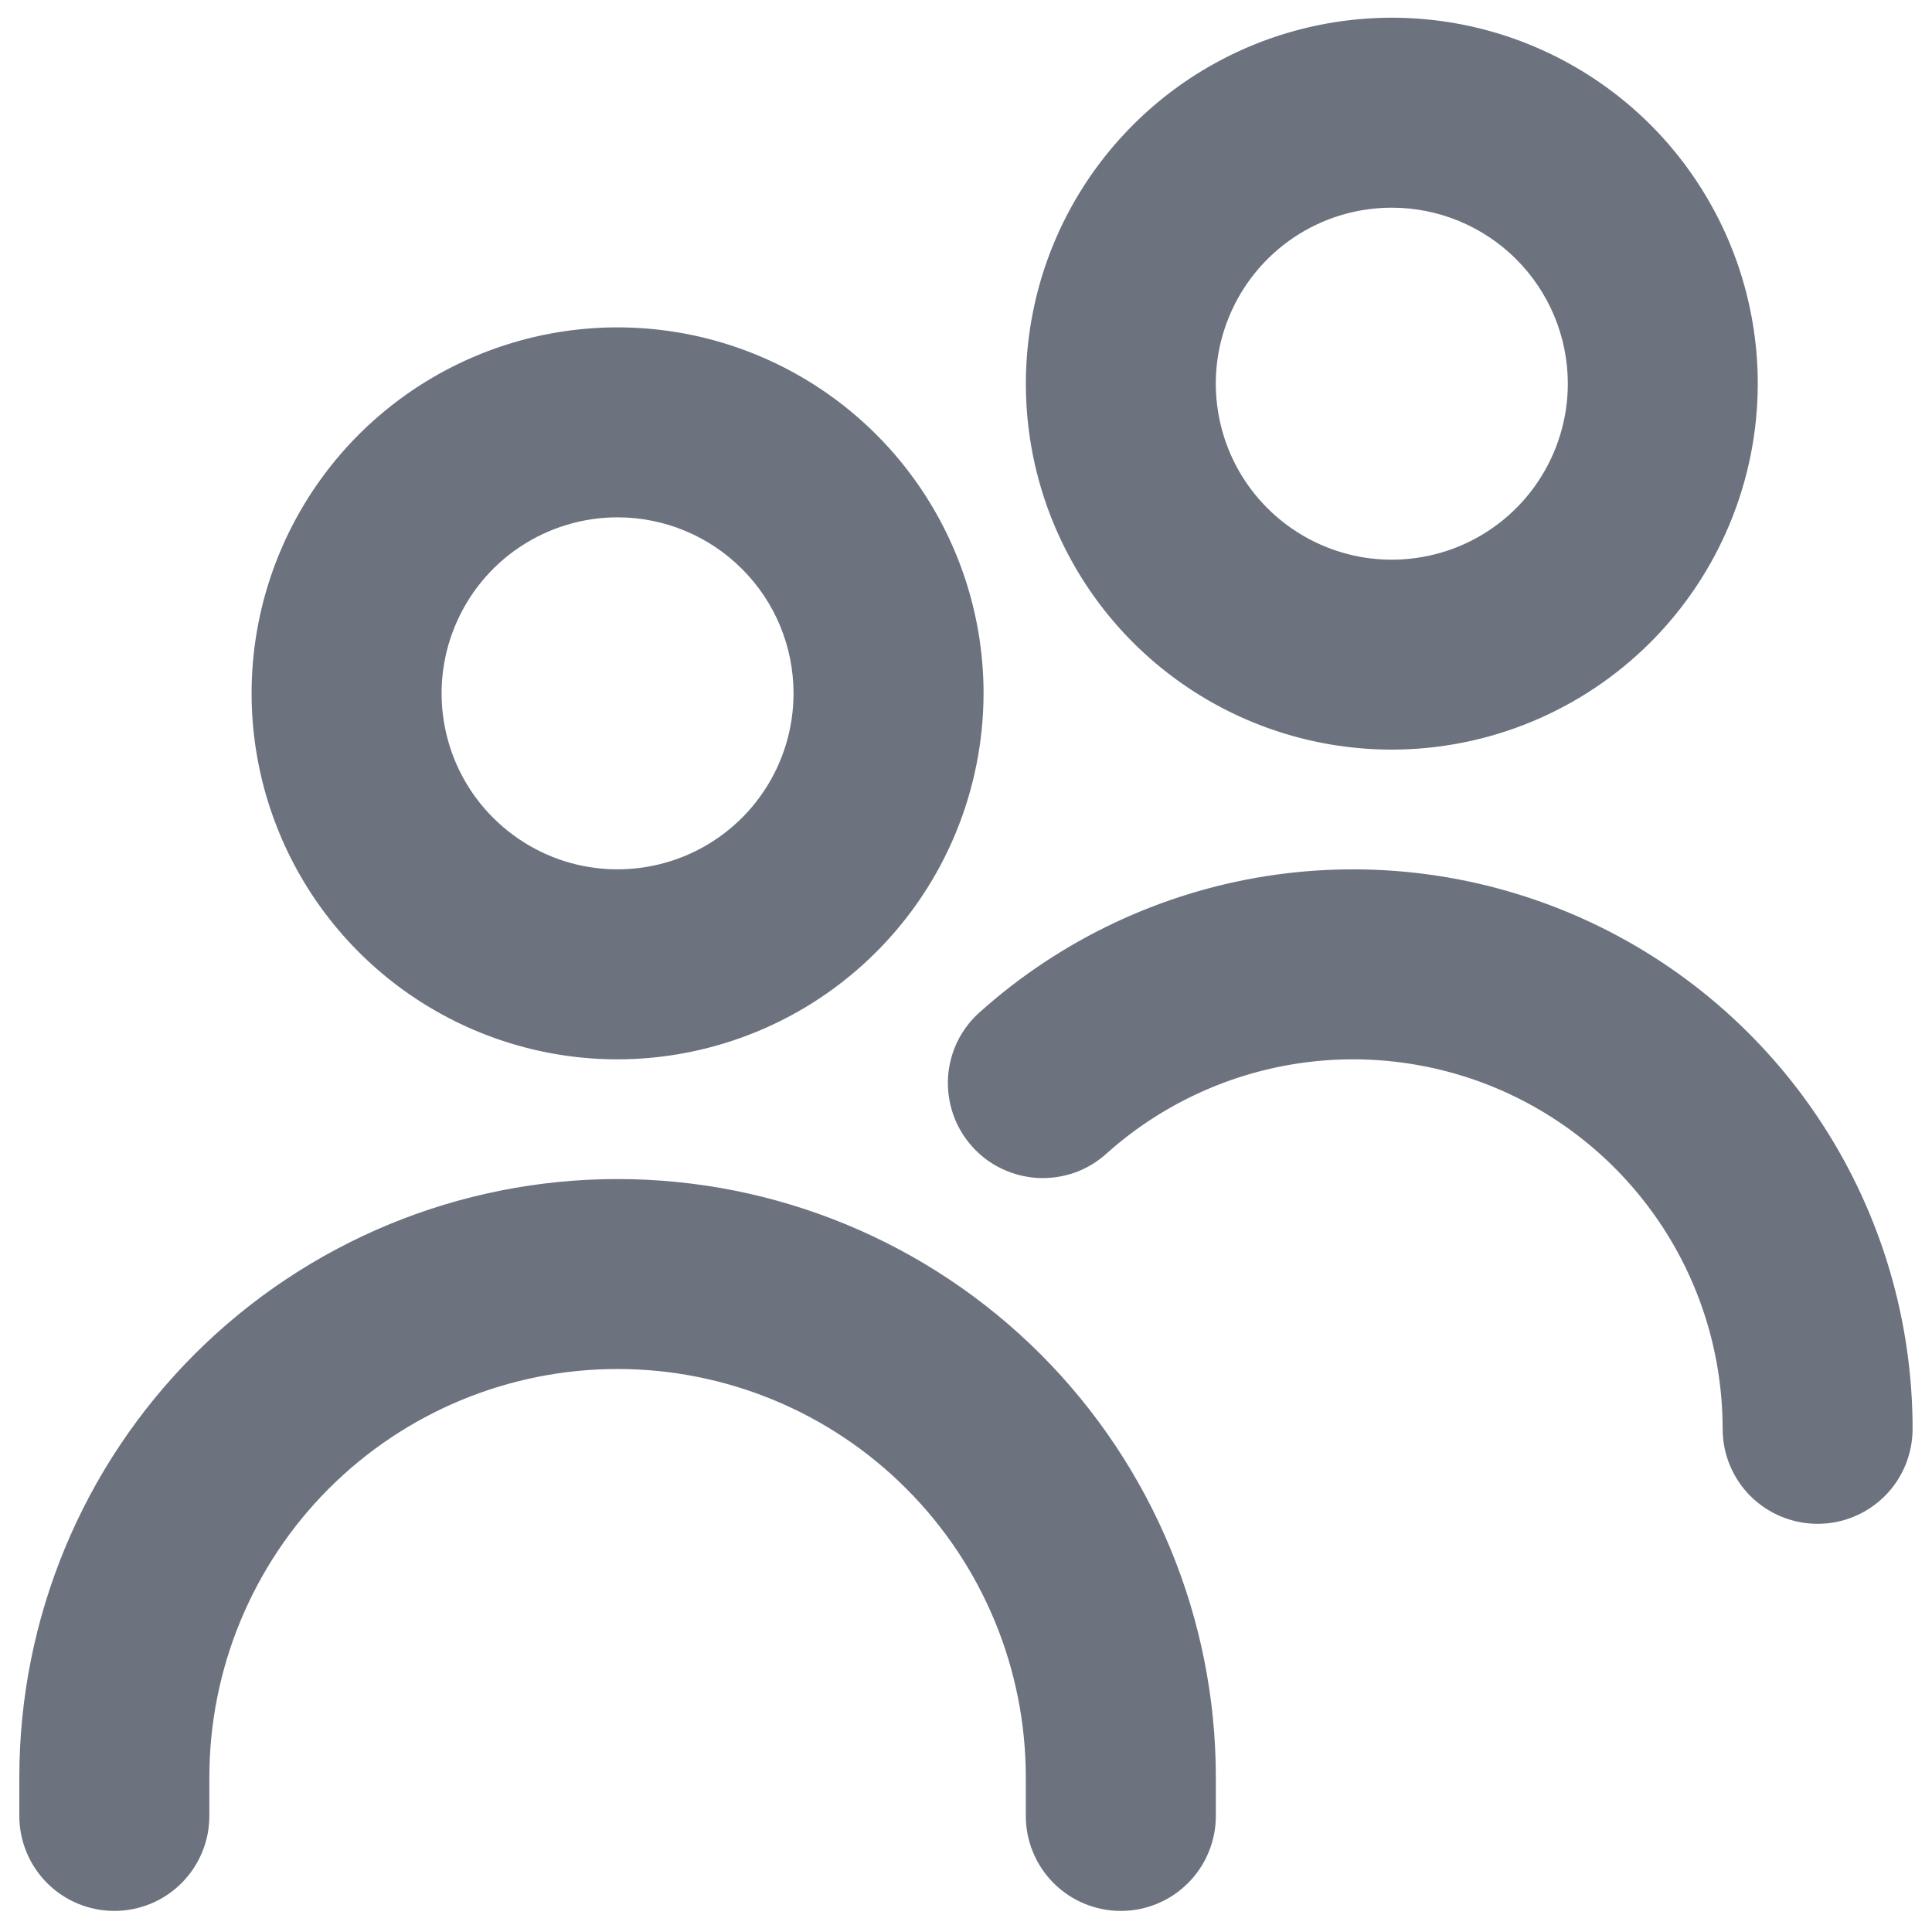 <svg width="22" height="22" viewBox="0 0 22 22" fill="none" xmlns="http://www.w3.org/2000/svg">
<path d="M7.032 11.963H7.033C8.111 11.961 9.145 11.533 9.907 10.77C10.67 10.008 11.098 8.974 11.1 7.895V7.895C11.1 7.091 10.861 6.305 10.414 5.636C9.967 4.967 9.332 4.446 8.589 4.138C7.846 3.83 7.028 3.749 6.239 3.906C5.45 4.063 4.725 4.451 4.156 5.019C3.588 5.588 3.2 6.313 3.043 7.102C2.886 7.891 2.967 8.709 3.275 9.452C3.583 10.195 4.104 10.83 4.773 11.277C5.442 11.724 6.228 11.963 7.032 11.963ZM15.849 8.436H15.849C16.927 8.435 17.961 8.006 18.723 7.244C19.486 6.481 19.915 5.447 19.916 4.369V4.369C19.916 3.564 19.677 2.778 19.23 2.109C18.784 1.44 18.148 0.919 17.405 0.611C16.662 0.303 15.844 0.223 15.055 0.38C14.266 0.537 13.541 0.924 12.973 1.493C12.404 2.062 12.016 2.786 11.86 3.575C11.703 4.364 11.783 5.182 12.091 5.925C12.399 6.669 12.92 7.304 13.589 7.751C14.258 8.198 15.044 8.436 15.849 8.436ZM5.863 6.146C6.209 5.915 6.616 5.791 7.032 5.791C7.59 5.791 8.126 6.013 8.52 6.408C8.915 6.802 9.136 7.337 9.136 7.895C9.136 8.312 9.013 8.718 8.782 9.064C8.551 9.41 8.222 9.68 7.838 9.839C7.453 9.998 7.03 10.04 6.622 9.959C6.214 9.878 5.839 9.677 5.545 9.383C5.25 9.089 5.05 8.714 4.969 8.306C4.888 7.898 4.929 7.475 5.089 7.09C5.248 6.706 5.517 6.377 5.863 6.146ZM13.745 20.679V20.238C13.745 18.458 13.037 16.751 11.779 15.492C10.52 14.233 8.813 13.526 7.032 13.526C5.252 13.526 3.545 14.233 2.286 15.492C1.027 16.751 0.32 18.458 0.32 20.238V20.679C0.32 20.939 0.424 21.189 0.608 21.373C0.792 21.557 1.042 21.66 1.302 21.66C1.562 21.66 1.812 21.557 1.996 21.373C2.18 21.189 2.284 20.939 2.284 20.679V20.238C2.284 18.979 2.784 17.771 3.674 16.88C4.565 15.989 5.773 15.489 7.032 15.489C8.292 15.489 9.5 15.989 10.39 16.88C11.281 17.771 11.781 18.979 11.781 20.238V20.679C11.781 20.939 11.885 21.189 12.069 21.373C12.253 21.557 12.503 21.66 12.763 21.66C13.023 21.66 13.273 21.557 13.457 21.373C13.641 21.189 13.745 20.939 13.745 20.679ZM21.679 16.271C21.679 15.06 21.329 13.875 20.67 12.859C20.012 11.844 19.073 11.04 17.968 10.546C16.863 10.052 15.638 9.888 14.442 10.074C13.246 10.261 12.129 10.79 11.227 11.597C11.13 11.682 11.05 11.786 10.993 11.902C10.936 12.019 10.903 12.146 10.895 12.275C10.888 12.404 10.906 12.534 10.948 12.656C10.991 12.779 11.057 12.892 11.144 12.988C11.23 13.085 11.335 13.164 11.452 13.219C11.569 13.275 11.696 13.307 11.826 13.314C11.955 13.32 12.085 13.301 12.207 13.258C12.329 13.214 12.441 13.146 12.536 13.059C13.156 12.505 13.923 12.142 14.745 12.014C15.566 11.886 16.408 11.999 17.167 12.338C17.926 12.678 18.57 13.23 19.023 13.928C19.475 14.625 19.716 15.439 19.716 16.271C19.716 16.531 19.819 16.781 20.003 16.965C20.188 17.149 20.437 17.252 20.698 17.252C20.958 17.252 21.207 17.149 21.392 16.965C21.576 16.781 21.679 16.531 21.679 16.271ZM14.68 2.619C15.026 2.388 15.432 2.265 15.849 2.265C16.407 2.265 16.942 2.487 17.336 2.881C17.731 3.276 17.953 3.811 17.953 4.369C17.953 4.785 17.829 5.192 17.598 5.538C17.367 5.884 17.038 6.154 16.654 6.313C16.269 6.472 15.846 6.514 15.438 6.433C15.03 6.351 14.655 6.151 14.361 5.857C14.066 5.562 13.866 5.188 13.785 4.779C13.704 4.371 13.745 3.948 13.905 3.564C14.064 3.179 14.334 2.851 14.68 2.619Z" fill="#6C737F" stroke="#6C737F" stroke-width="0.2"/>
</svg>
